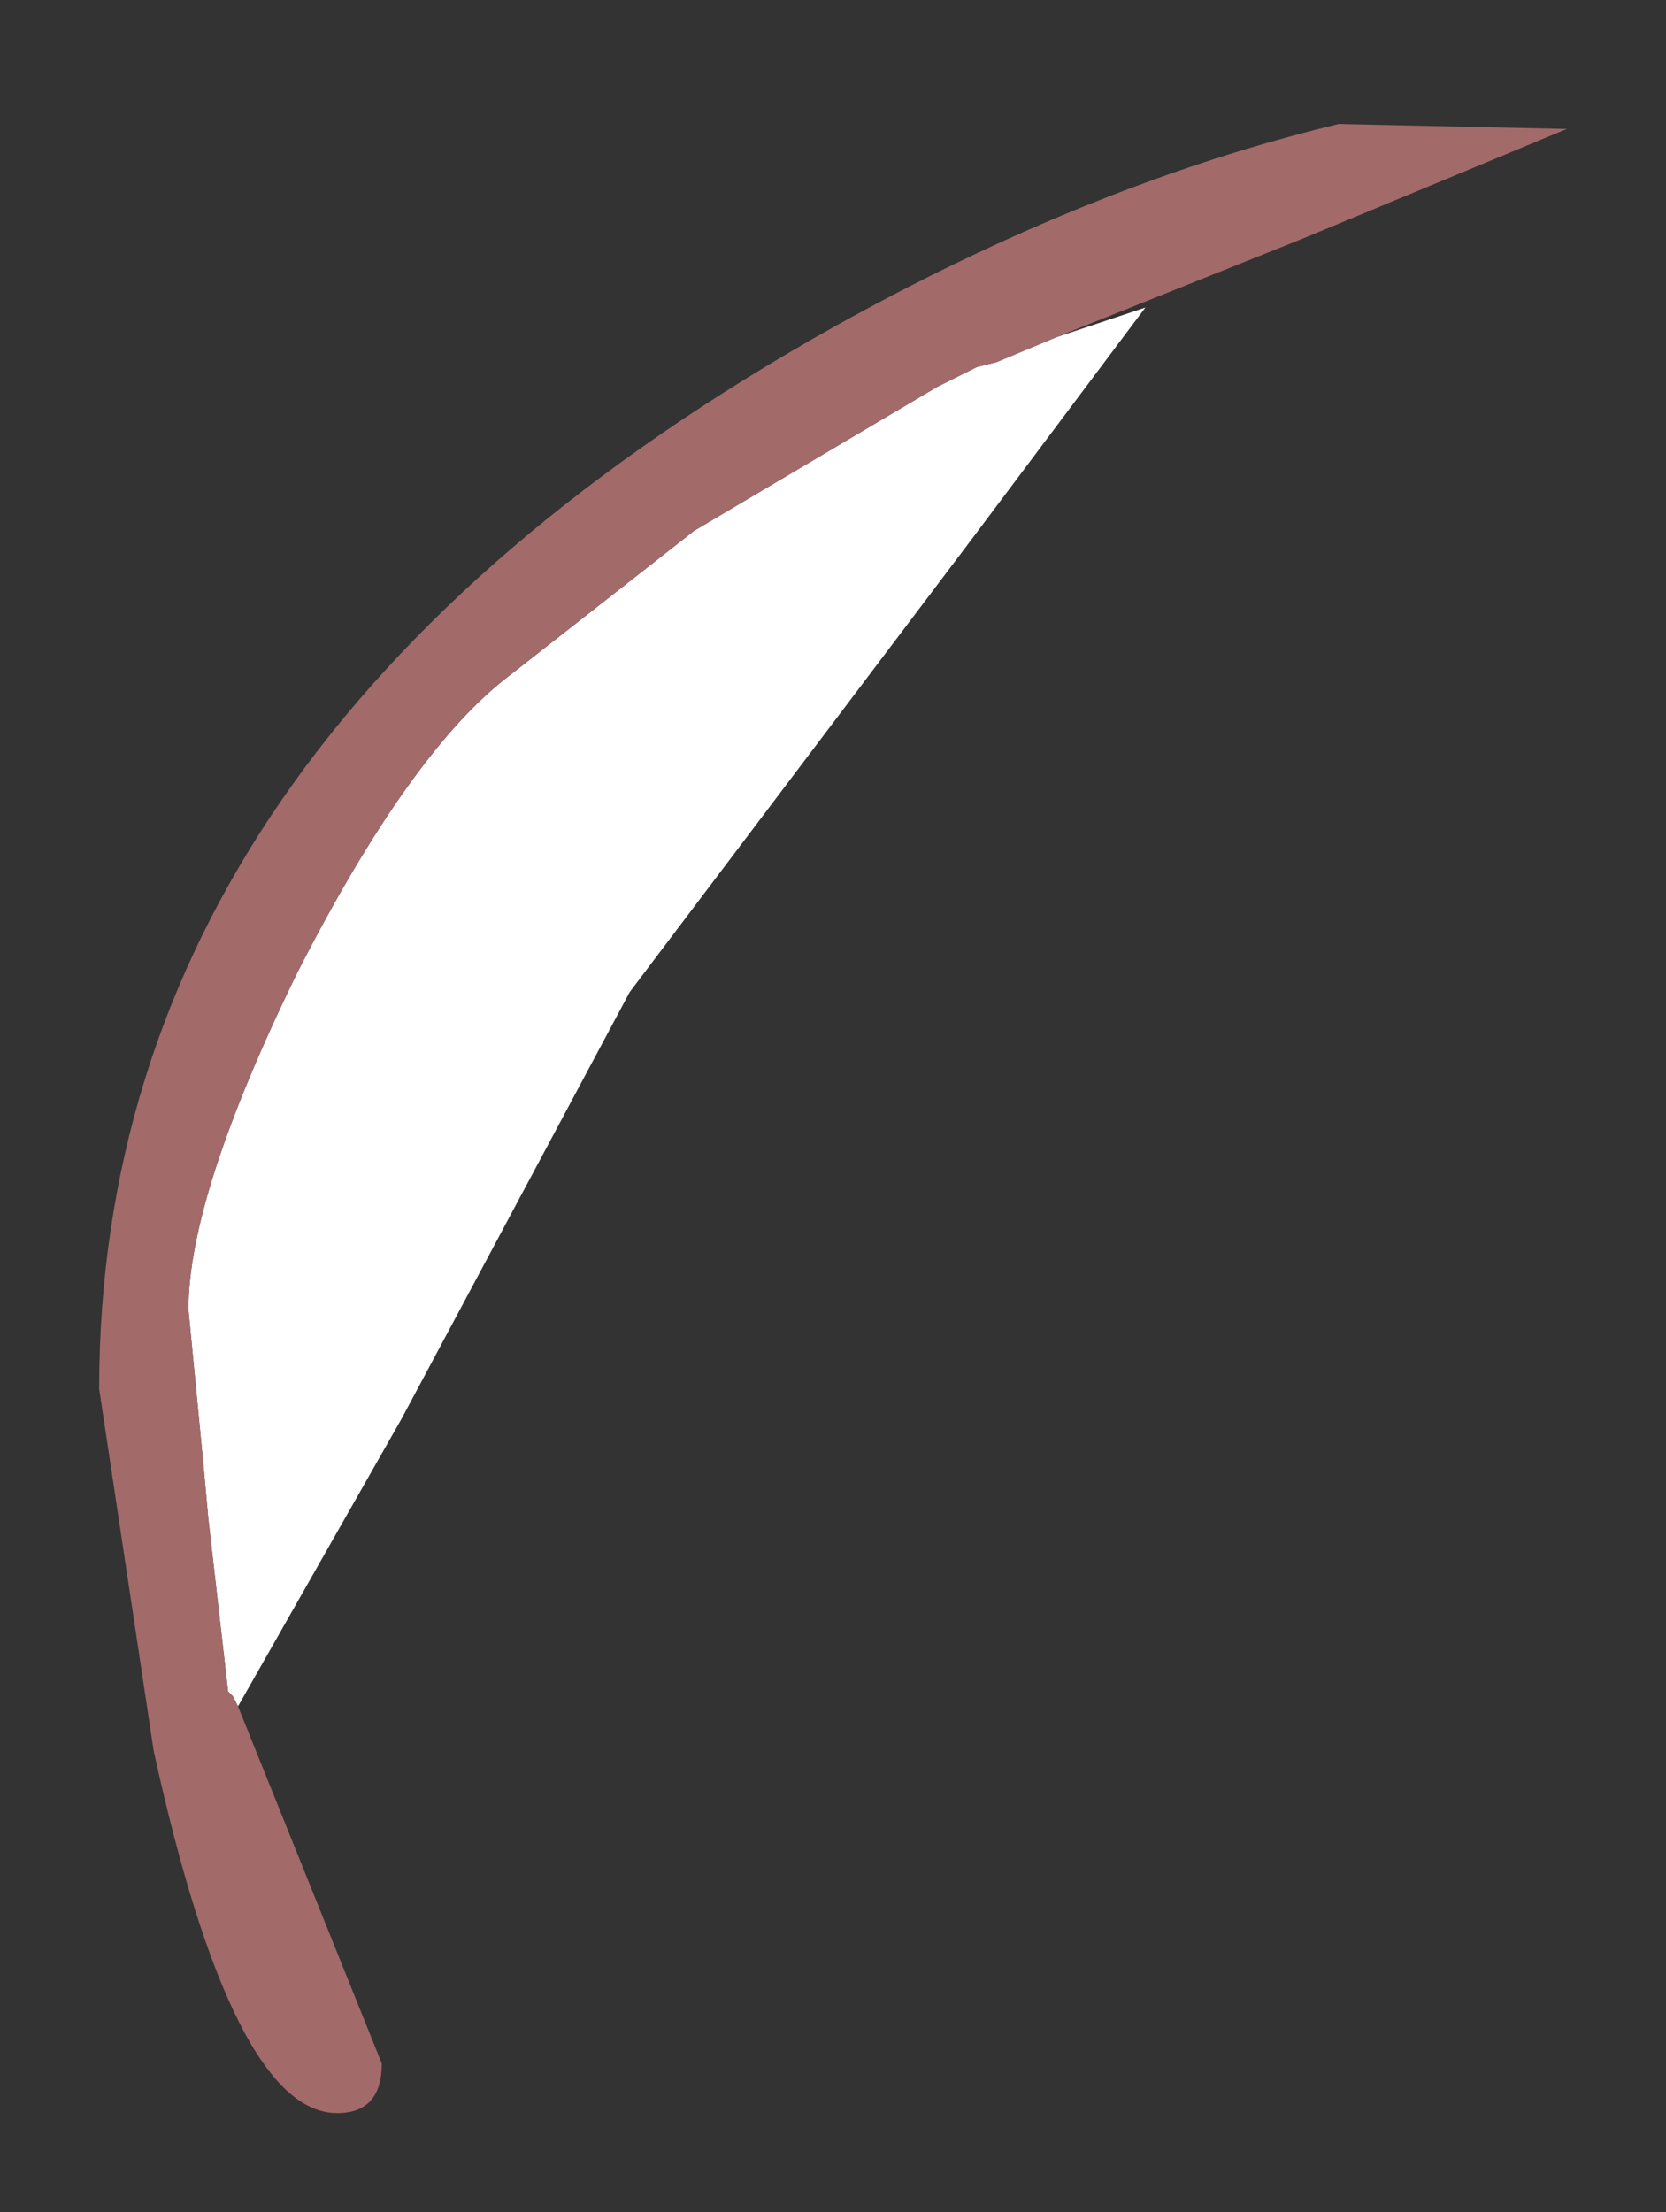 <?xml version="1.0" encoding="UTF-8" standalone="no"?>
<svg xmlns:xlink="http://www.w3.org/1999/xlink" height="22.3px" width="16.8px" xmlns="http://www.w3.org/2000/svg">
  <rect width="100%" height="100%" fill="#333333" stroke="none"/>
  <g transform="matrix(1.0, 0.0, 0.0, 1.0, 8.4, 11.15)">
    <path d="M-6.0 6.05 L-6.05 5.95 -6.1 5.9 -6.3 4.15 -6.35 3.6 -6.5 2.05 Q-6.5 0.9 -5.4 -1.35 -4.25 -3.6 -3.25 -4.35 L-1.4 -5.8 1.05 -7.25 1.45 -7.45 1.65 -7.5 2.25 -7.75 3.15 -8.05 1.35 -5.65 -2.05 -1.15 -4.35 3.15 -6.0 6.05" fill="#ffffff" fill-rule="evenodd" stroke="none"/>
    <path d="M2.25 -7.75 L1.65 -7.5 1.45 -7.45 1.05 -7.25 -1.4 -5.8 -3.25 -4.35 Q-4.25 -3.6 -5.4 -1.35 -6.5 0.9 -6.5 2.05 L-6.35 3.6 -6.3 4.15 -6.1 5.9 -6.05 5.95 -6.0 6.05 -4.55 9.65 Q-4.55 10.15 -5.0 10.15 -6.05 10.15 -6.85 6.5 L-7.4 2.85 Q-7.4 -3.7 0.0 -7.85 2.6 -9.3 5.1 -9.9 L7.4 -9.85 4.75 -8.75 2.25 -7.75" fill="#a36a6a" fill-rule="evenodd" stroke="none"/>
  </g>
</svg>